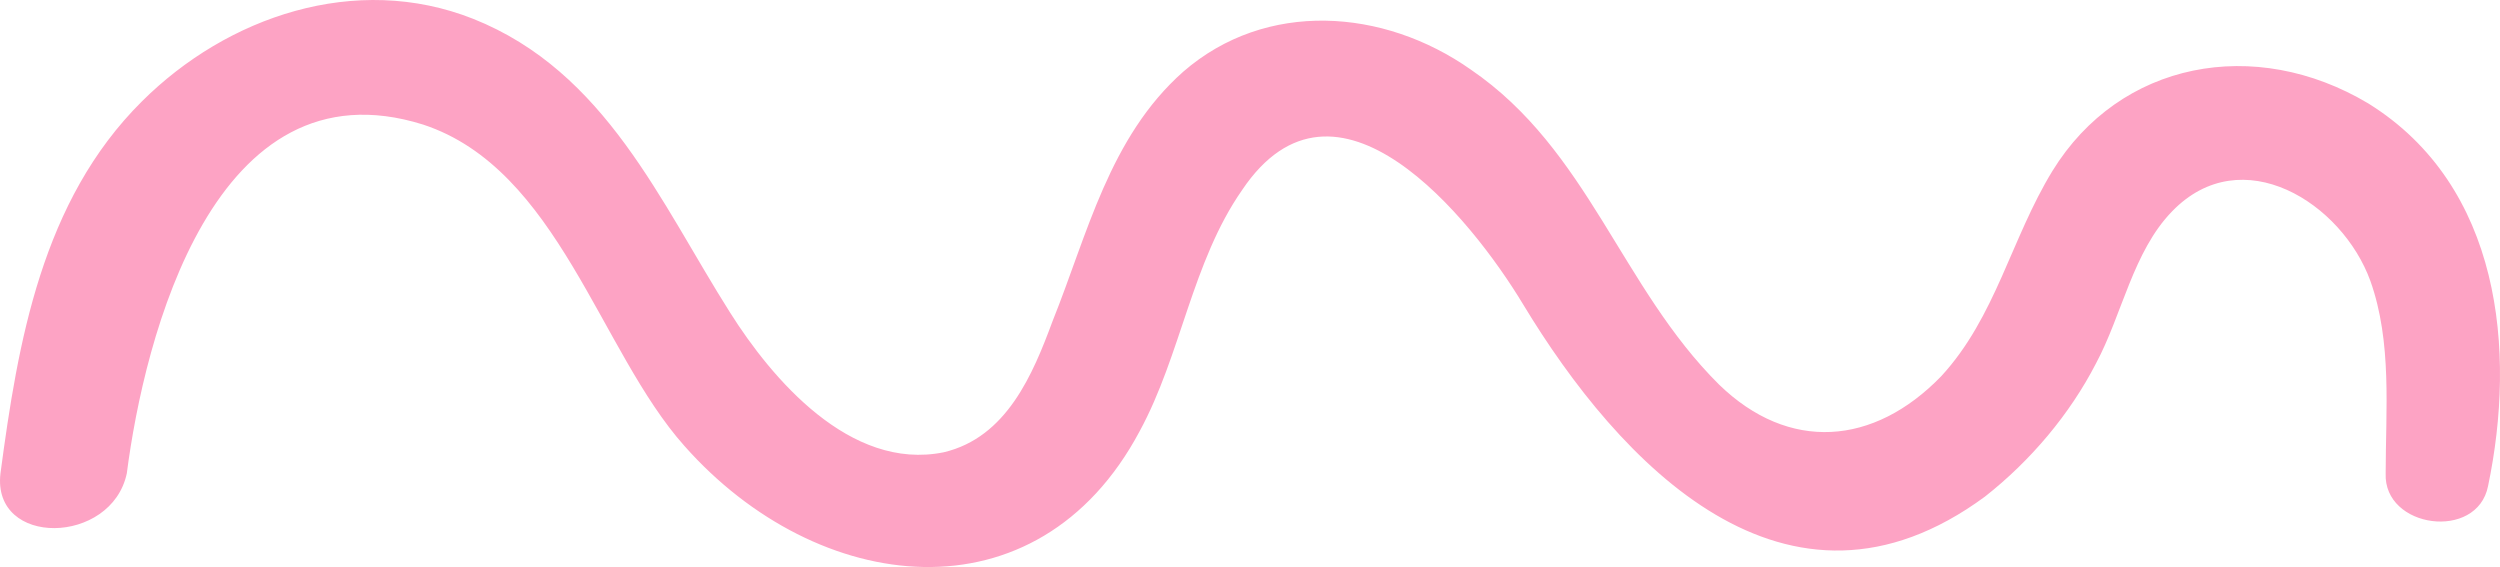 <svg width="97" height="22" fill="none" xmlns="http://www.w3.org/2000/svg"><path d="M.018 18.368C.694 13.282 1.623 7.785 5.51 3.93 8.807.648 13.794-1.075 18.358.73c5.155 2.052 7.268 7.138 9.973 11.404 1.606 2.543 4.648 6.153 8.283 5.415 2.45-.575 3.465-3.036 4.225-5.087 1.353-3.363 2.198-7.137 5.071-9.68C49.122-.008 53.686.32 57.067 2.7c4.563 3.117 5.831 8.45 9.634 12.223 2.705 2.626 6.001 2.38 8.621-.328 2.113-2.297 2.705-5.332 4.31-7.958 2.62-4.266 7.86-5.25 12.256-2.625 5.155 3.2 5.747 9.599 4.648 14.85-.422 2.132-4.057 1.64-3.972-.493 0-2.461.253-5.086-.592-7.465-1.099-3.036-4.986-5.497-7.69-2.708-1.522 1.559-1.945 4.02-2.959 5.907-1.014 1.969-2.535 3.774-4.31 5.168-7.691 5.661-14.2-1.312-17.918-7.465-2.028-3.364-7.268-9.845-10.903-4.43-1.944 2.79-2.366 6.399-3.972 9.352-3.972 7.466-12.509 6.4-17.664.575-3.296-3.692-4.902-10.748-10.142-12.47C8.3 2.288 5.596 13.118 4.92 18.368c-.592 2.79-5.24 2.871-4.902 0z" fill="#FDA3C4"/></svg>